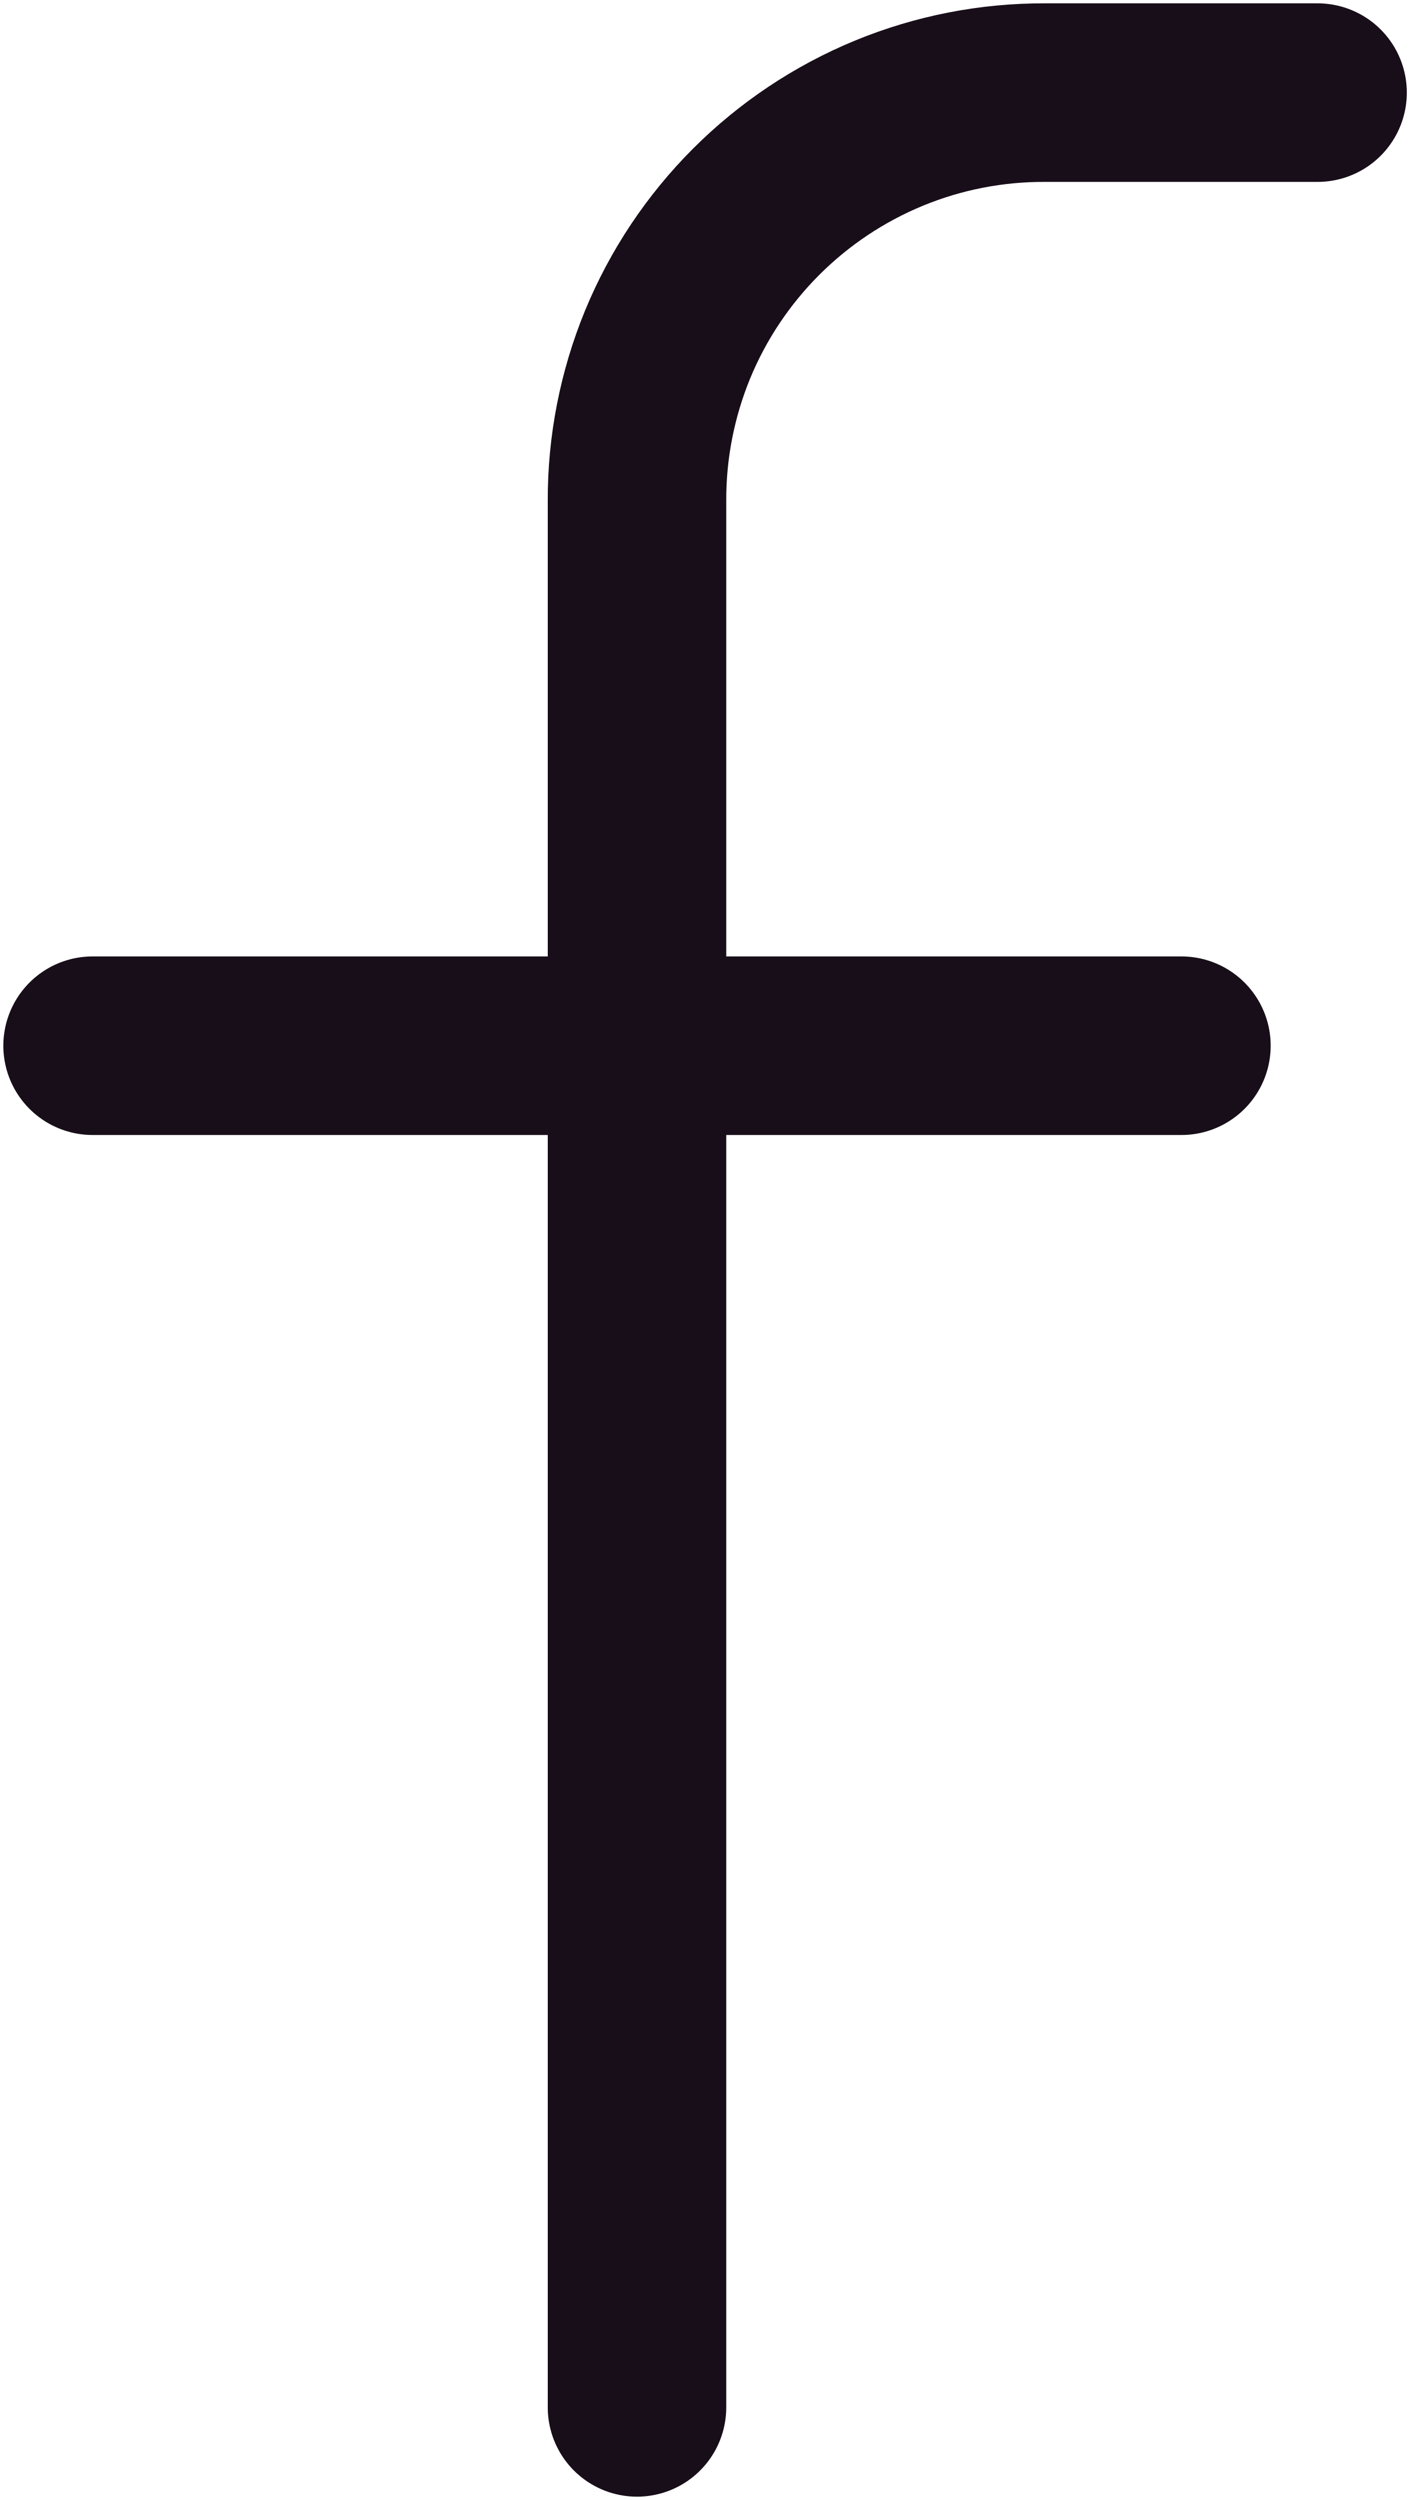 <svg width="12" height="21" viewBox="0 0 12 21" fill="none" xmlns="http://www.w3.org/2000/svg">
<path d="M11.072 0.778H8.784C8.333 0.776 7.886 0.863 7.469 1.035C7.052 1.207 6.673 1.46 6.354 1.779C6.035 2.098 5.782 2.477 5.61 2.894C5.439 3.311 5.351 3.758 5.353 4.209V20.222" stroke="#180E19" stroke-width="1.5" stroke-linecap="round" stroke-linejoin="round"/>
<path d="M0.778 8.784H9.928" stroke="#180E19" stroke-width="1.5" stroke-linecap="round" stroke-linejoin="round"/>
</svg>
